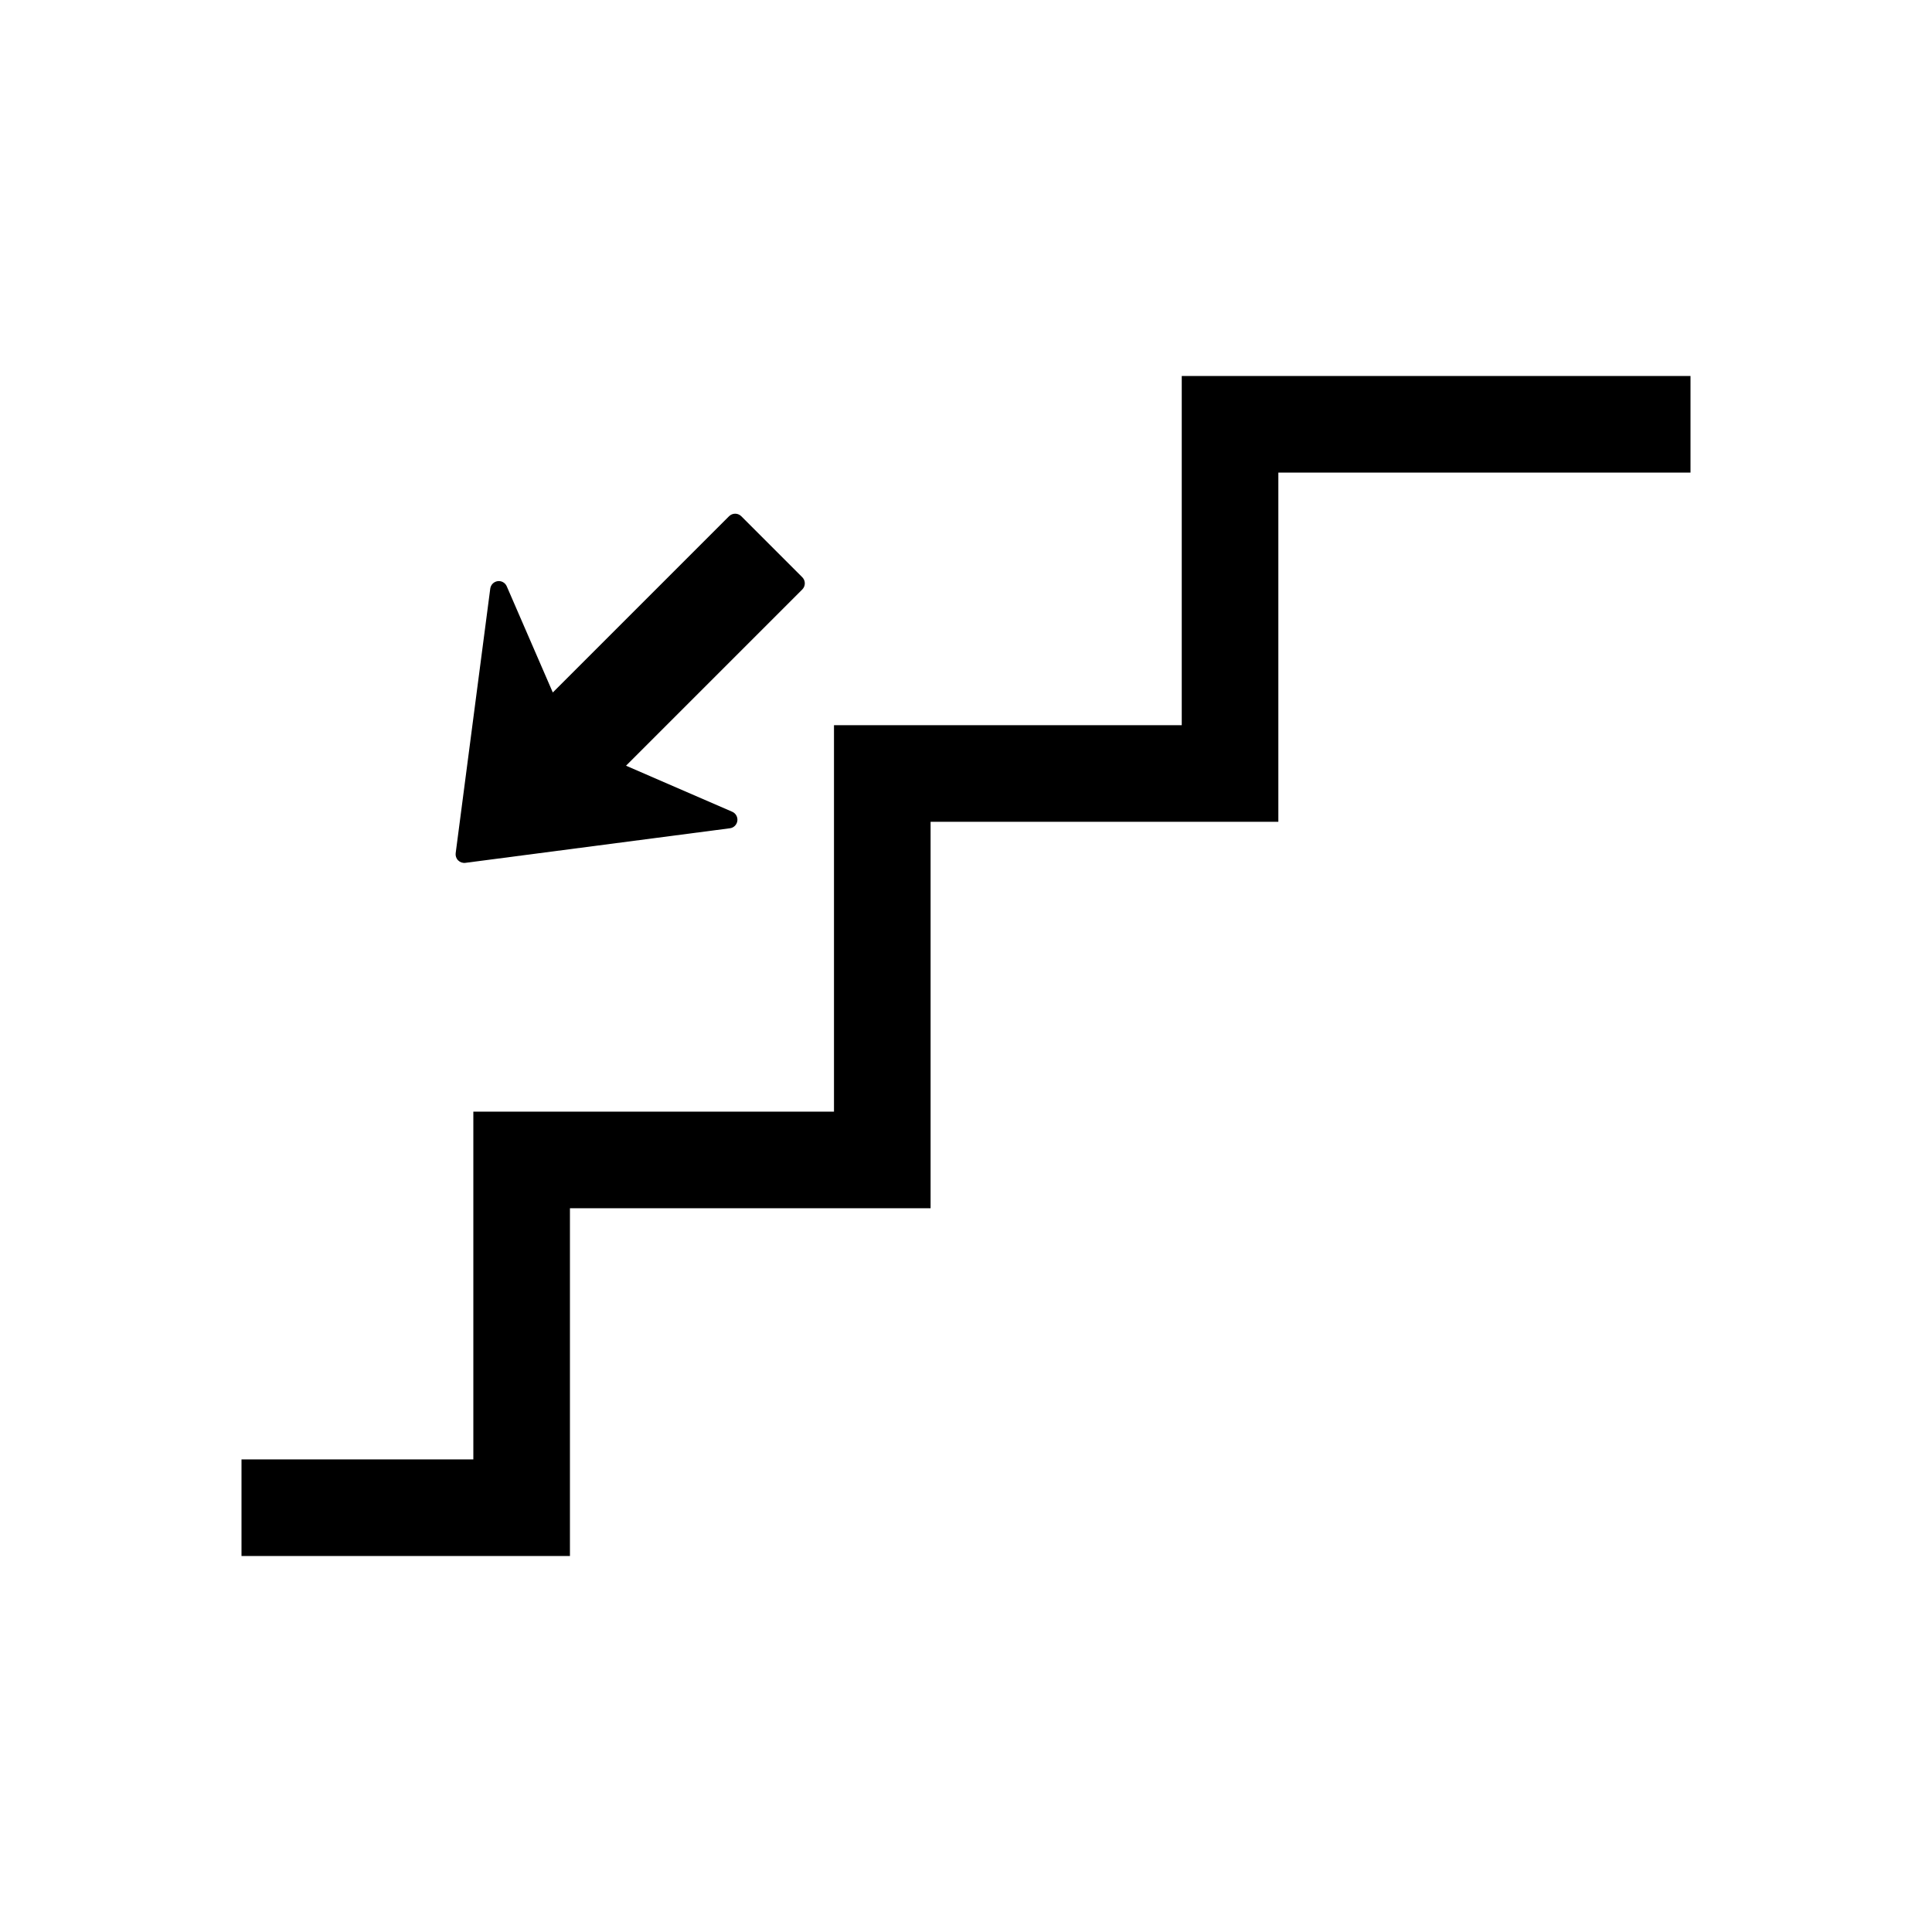 <?xml version="1.0" encoding="utf-8"?>
<!-- Generator: Adobe Illustrator 16.0.0, SVG Export Plug-In . SVG Version: 6.00 Build 0)  -->
<!DOCTYPE svg PUBLIC "-//W3C//DTD SVG 1.1//EN" "http://www.w3.org/Graphics/SVG/1.1/DTD/svg11.dtd">
<svg version="1.1" id="Layer_4" xmlns="http://www.w3.org/2000/svg" xmlns:xlink="http://www.w3.org/1999/xlink" x="0px" y="0px"
	 width="100px" height="100px" viewBox="0 0 100 100" enable-background="new 0 0 100 100" xml:space="preserve">
<path d="M87.5,19.462v5H66.167v18.074h-18v20.002H29.5v18h-17v-5h12v-18h18.667V37.536h18V19.462H87.5z M24.088,44.661l13.693-1.79
	c0.2-0.025,0.356-0.182,0.384-0.381c0.028-0.199-0.08-0.392-0.264-0.473l-5.498-2.384l9.123-9.122c0.174-0.176,0.175-0.458,0-0.633
	l-3.158-3.158c-0.174-0.175-0.457-0.174-0.632,0l-9.123,9.123l-2.384-5.497c-0.08-0.184-0.273-0.293-0.472-0.265
	c-0.1,0.015-0.188,0.061-0.254,0.127c-0.067,0.067-0.113,0.157-0.127,0.258l-1.79,13.693c-0.018,0.138,0.028,0.275,0.127,0.374
	C23.812,44.631,23.95,44.679,24.088,44.661z"/>
</svg>
